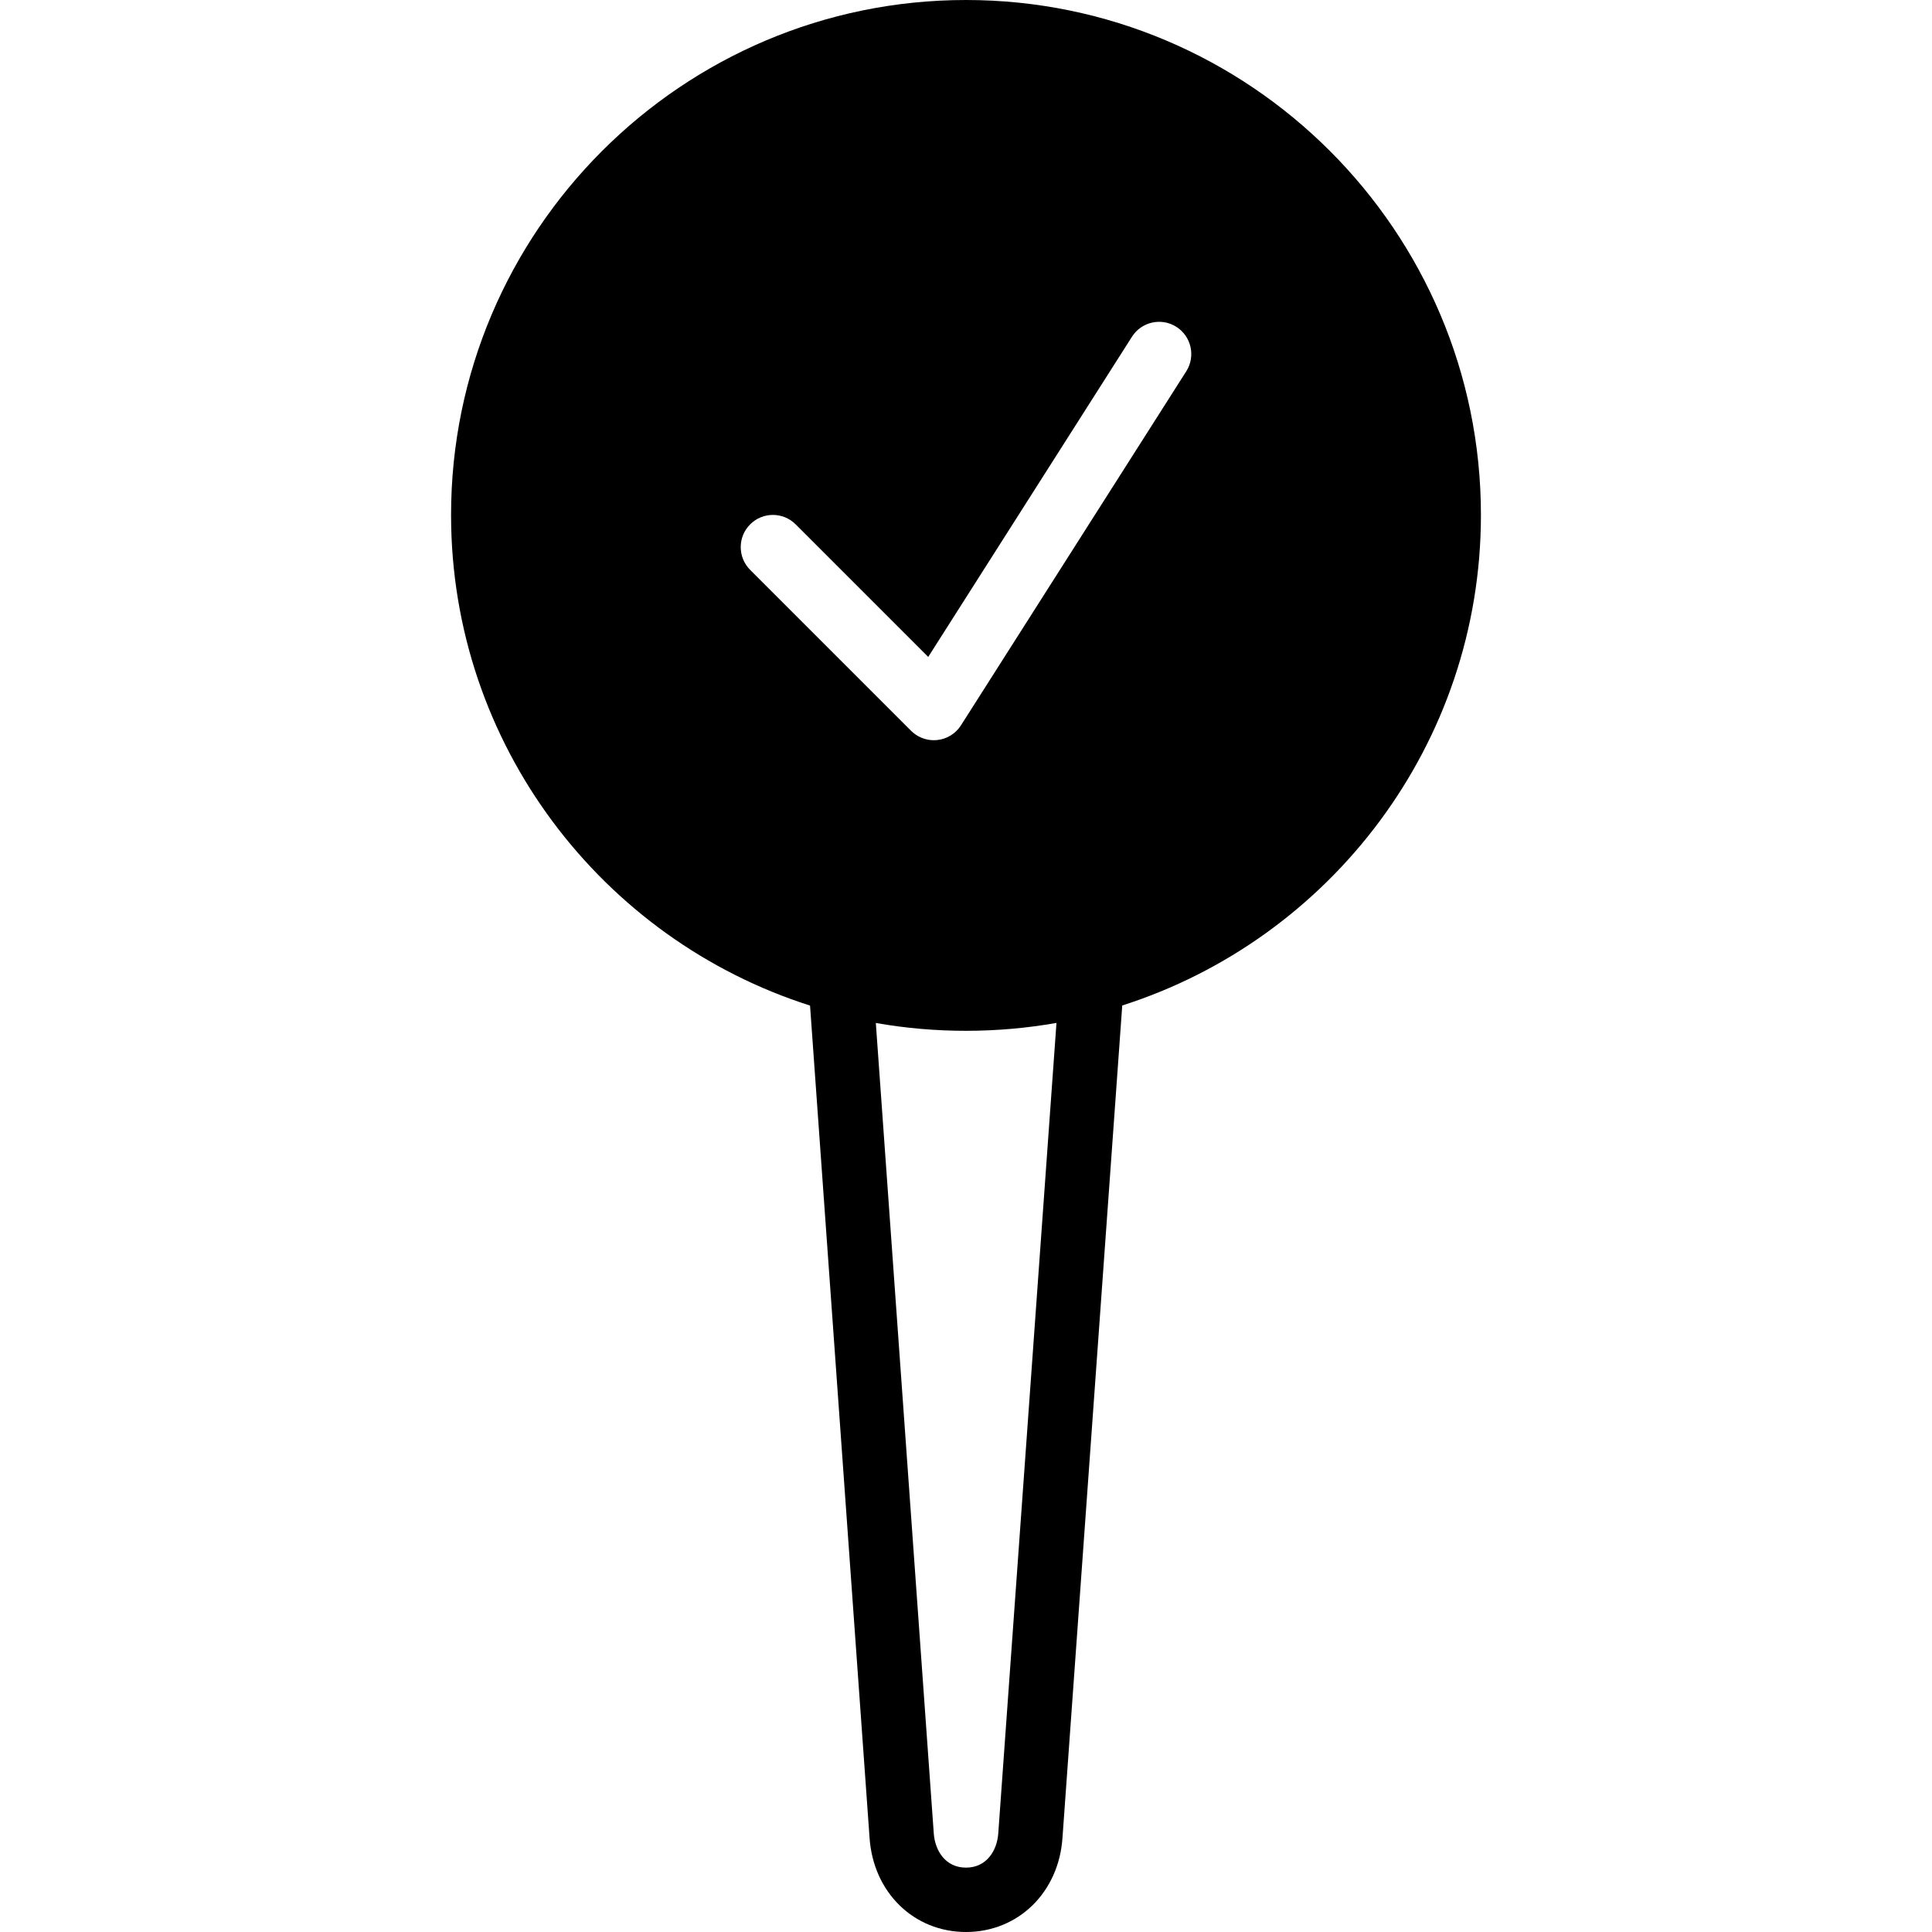 <?xml version="1.0" encoding="iso-8859-1"?>
<!-- Generator: Adobe Illustrator 19.0.0, SVG Export Plug-In . SVG Version: 6.00 Build 0)  -->
<svg version="1.1" id="Layer_1" xmlns="http://www.w3.org/2000/svg" xmlns:xlink="http://www.w3.org/1999/xlink" x="0px" y="0px"
	 viewBox="0 0 512.265 512.265" style="enable-background:new 0 0 512.265 512.265;" xml:space="preserve">
<g>
	<g>
		<path d="M256.132,0c-75.281,0-136.533,61.252-136.533,136.533c0,60.868,40.055,112.529,95.181,130.091l15.778,220.604
			c0.956,14.507,11.716,25.037,25.574,25.037c13.858,0,24.619-10.53,25.583-24.994l15.846-220.672
			c55.083-17.587,95.104-69.222,95.104-130.065C392.666,61.252,331.422,0,256.132,0z M264.691,486.093
			c-0.307,4.531-3.063,9.105-8.559,9.105c-5.487,0-8.252-4.574-8.55-9.148l-15.36-214.81c15.718,2.773,32.137,2.773,47.898-0.017
			L264.691,486.093z M314.534,98.449l-59.733,93.867c-1.391,2.185-3.695,3.618-6.272,3.9c-0.307,0.034-0.623,0.051-0.93,0.051
			c-2.244,0-4.42-0.896-6.033-2.5L198.899,151.1c-3.328-3.337-3.328-8.738,0-12.066c3.337-3.337,8.738-3.337,12.066,0l35.149,35.149
			l54.025-84.898c2.526-3.977,7.808-5.154,11.776-2.62C315.891,89.199,317.06,94.473,314.534,98.449z"/>
	</g>
</g>
<g>
</g>
<g>
</g>
<g>
</g>
<g>
</g>
<g>
</g>
<g>
</g>
<g>
</g>
<g>
</g>
<g>
</g>
<g>
</g>
<g>
</g>
<g>
</g>
<g>
</g>
<g>
</g>
<g>
</g>
</svg>
